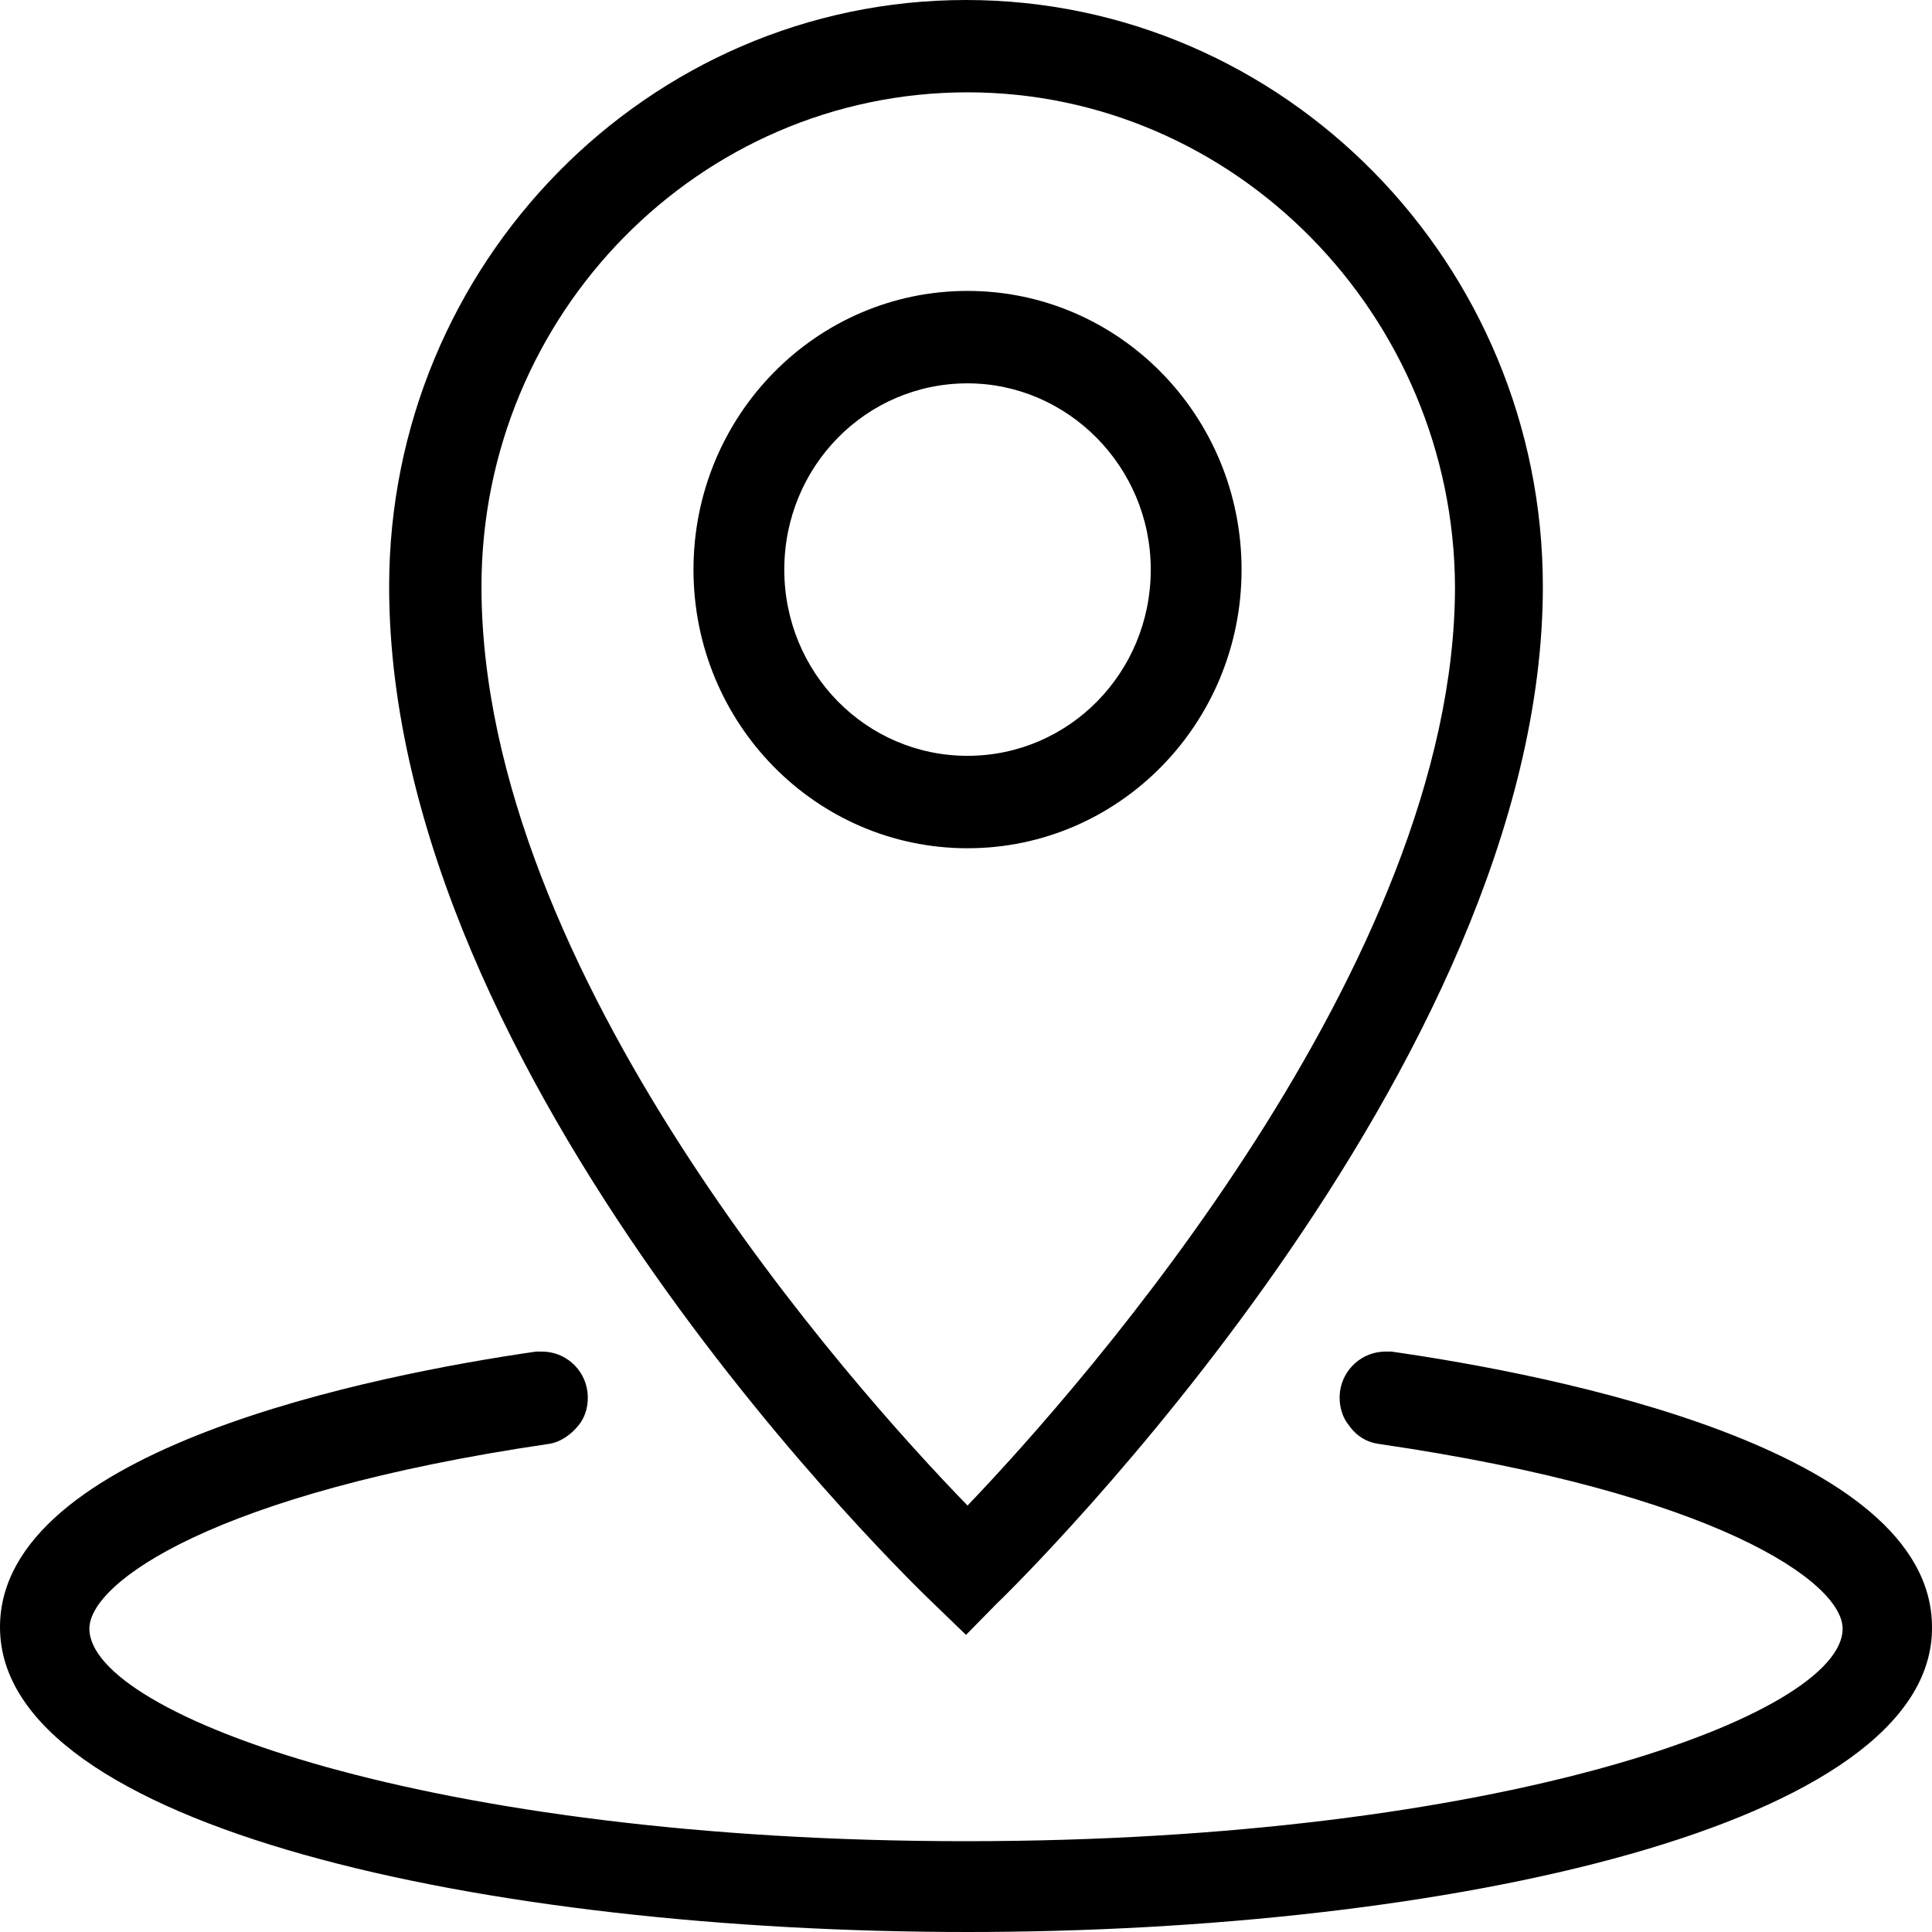 <svg width="19" height="19" viewBox="0 0 19 19" fill="none" xmlns="http://www.w3.org/2000/svg">
<path d="M9.515 19C4.795 19 0 17.971 0 16.002C0 14.246 3.693 13.52 5.271 13.292H5.331C5.554 13.292 5.748 13.459 5.777 13.686C5.792 13.807 5.763 13.928 5.688 14.019C5.614 14.11 5.509 14.186 5.39 14.201C2.1 14.685 0.879 15.563 0.879 16.017C0.879 16.865 4.244 18.107 9.5 18.107C14.756 18.107 18.121 16.865 18.121 16.017C18.121 15.563 16.886 14.685 13.565 14.201C13.446 14.186 13.342 14.125 13.267 14.019C13.193 13.928 13.163 13.807 13.178 13.686C13.208 13.459 13.401 13.292 13.625 13.292H13.684C15.277 13.52 19 14.246 19 16.002C19.015 17.955 14.235 19 9.515 19ZM9.202 15.79C8.979 15.579 3.827 10.628 3.827 5.768C3.827 2.589 6.373 0 9.5 0C12.627 0 15.173 2.589 15.173 5.768C15.173 10.492 10.021 15.563 9.798 15.775L9.5 16.078L9.202 15.79ZM9.515 0.908C6.879 0.908 4.735 3.088 4.735 5.768C4.735 9.568 8.383 13.641 9.515 14.806C10.661 13.61 14.309 9.462 14.309 5.768C14.295 3.104 12.15 0.908 9.515 0.908ZM9.515 8.342C8.026 8.342 6.82 7.116 6.82 5.602C6.82 4.088 8.026 2.861 9.515 2.861C11.004 2.861 12.21 4.088 12.21 5.602C12.21 7.116 11.004 8.342 9.515 8.342ZM9.515 3.77C8.517 3.77 7.713 4.587 7.713 5.602C7.713 6.616 8.517 7.433 9.515 7.433C10.512 7.433 11.317 6.616 11.317 5.602C11.317 4.587 10.498 3.77 9.515 3.77Z" fill="black"/>
</svg>
